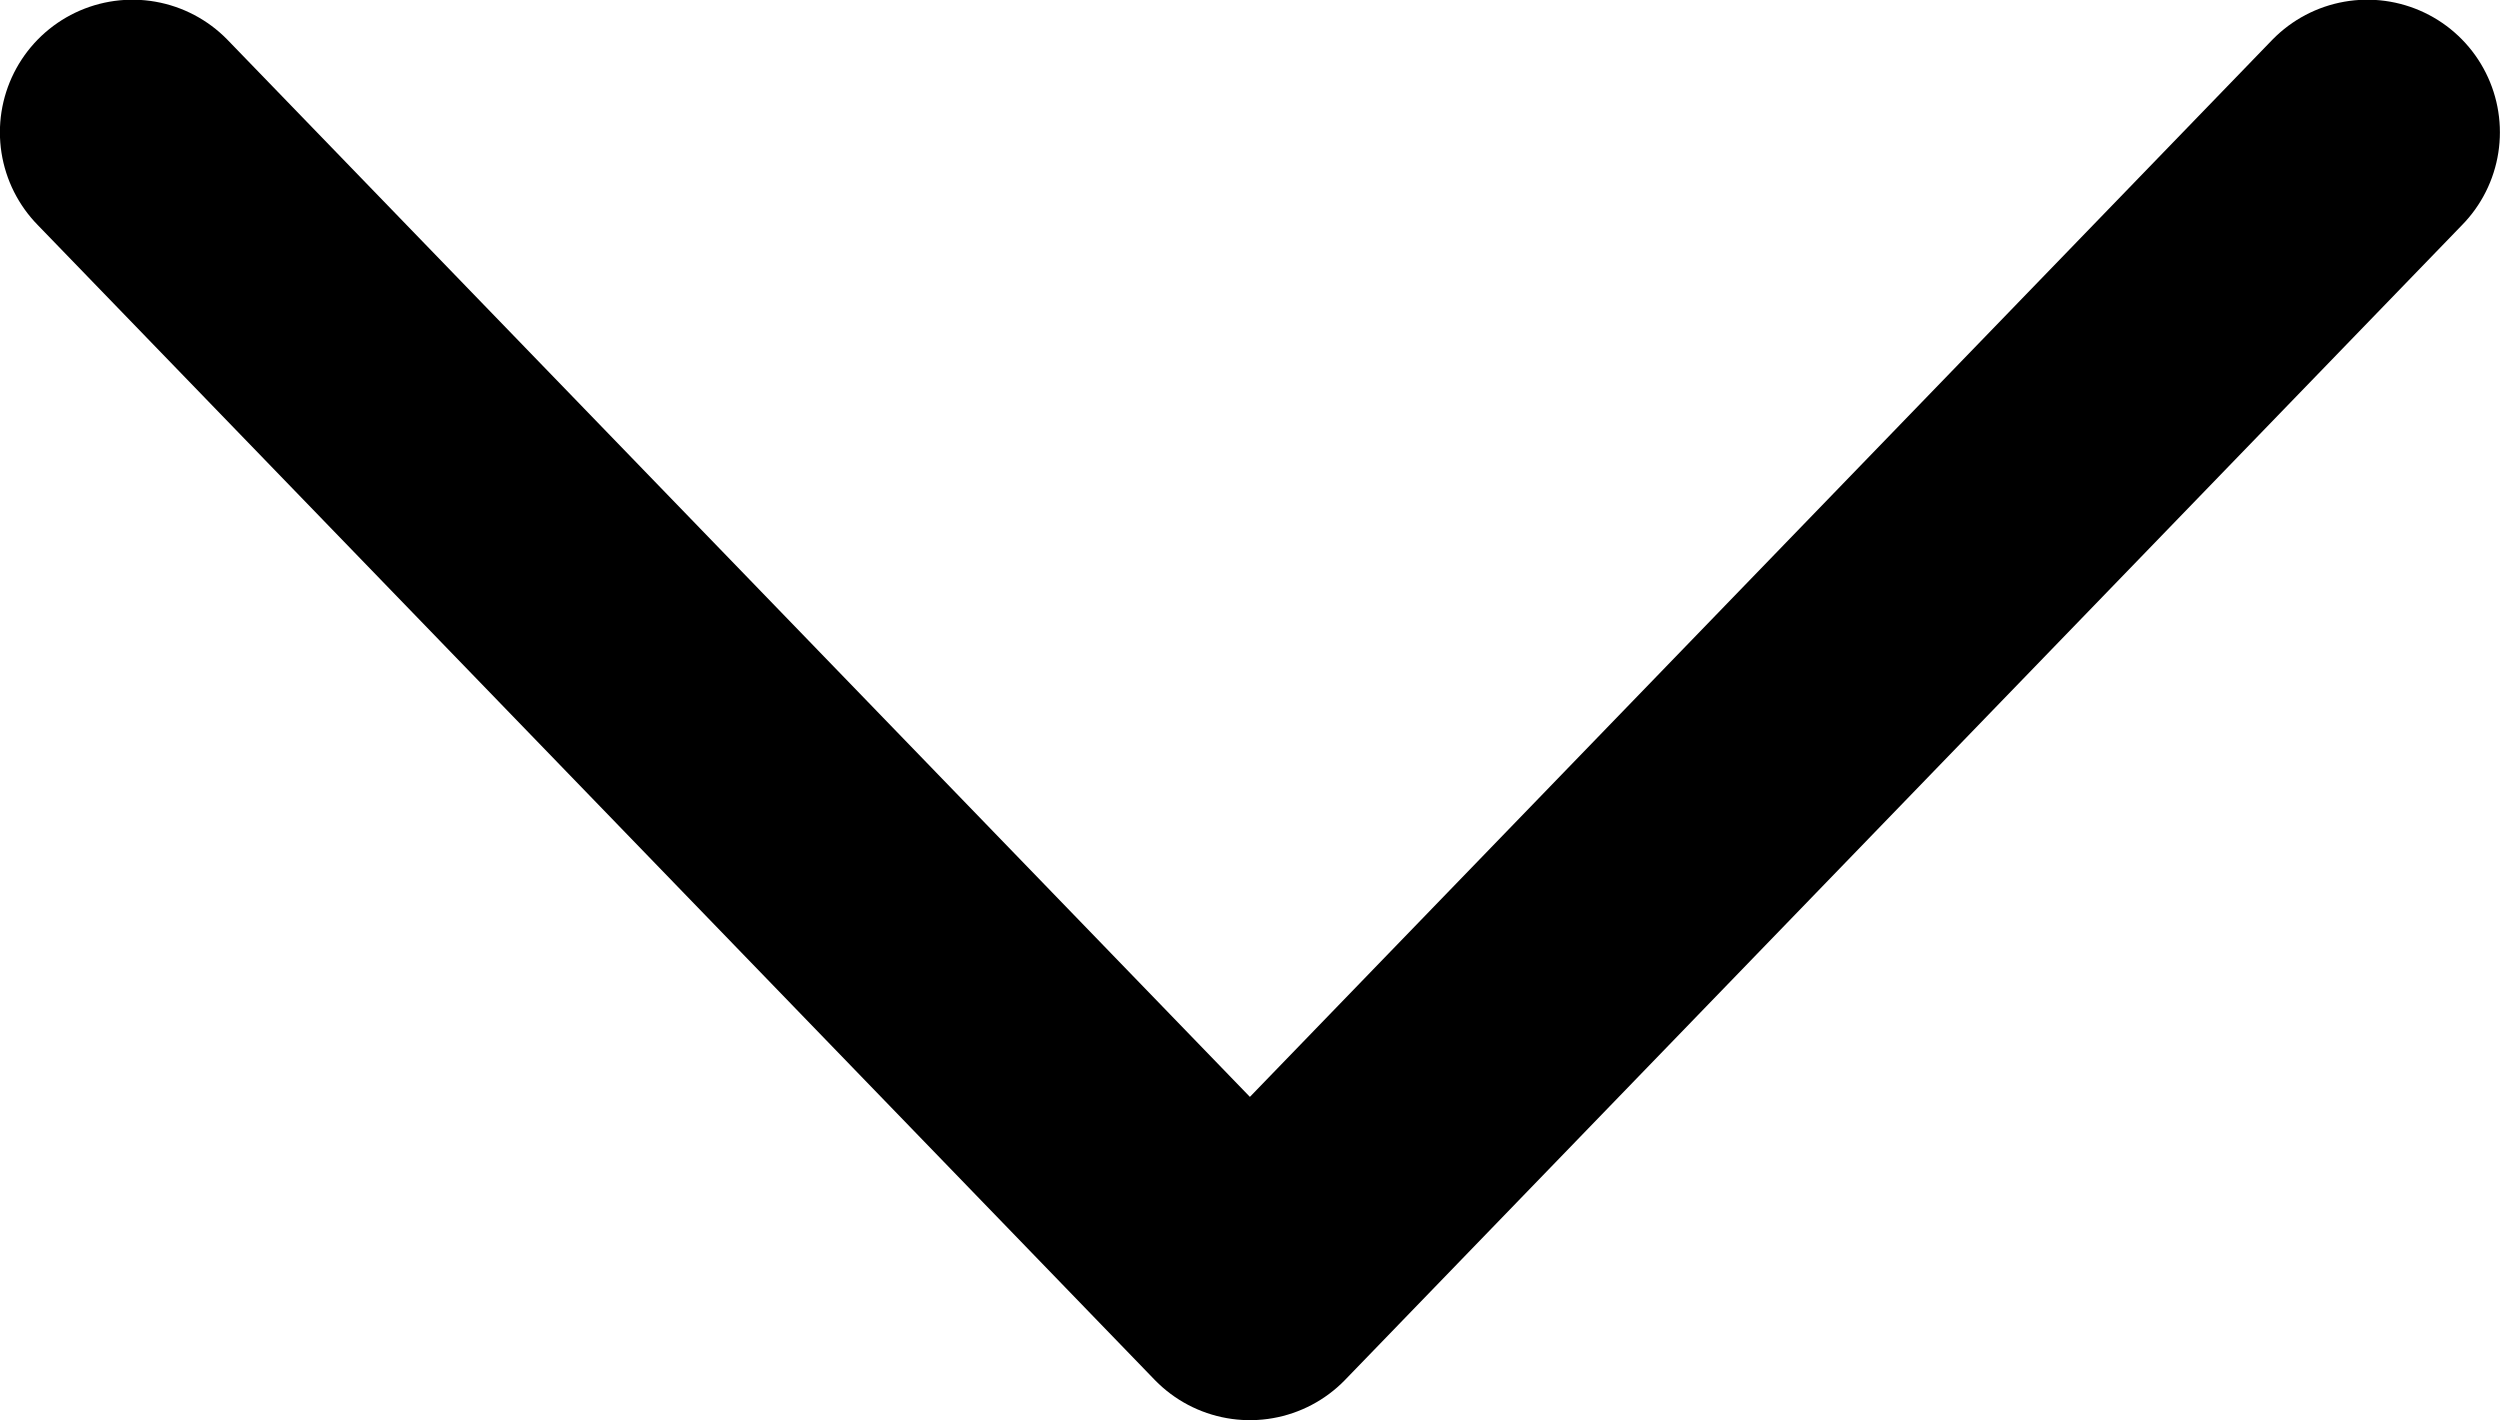 <svg version="1.1" viewBox="0 0 12.473 7.087" xmlns="http://www.w3.org/2000/svg">
 <g transform="translate(-89.864 -136.73)">
  <path d="m90.525 137.39 5.575 5.764 5.575-5.764" fill="none" stroke="#000" stroke-linecap="round" stroke-linejoin="round" stroke-width="1.323"/>
 </g>
</svg>
